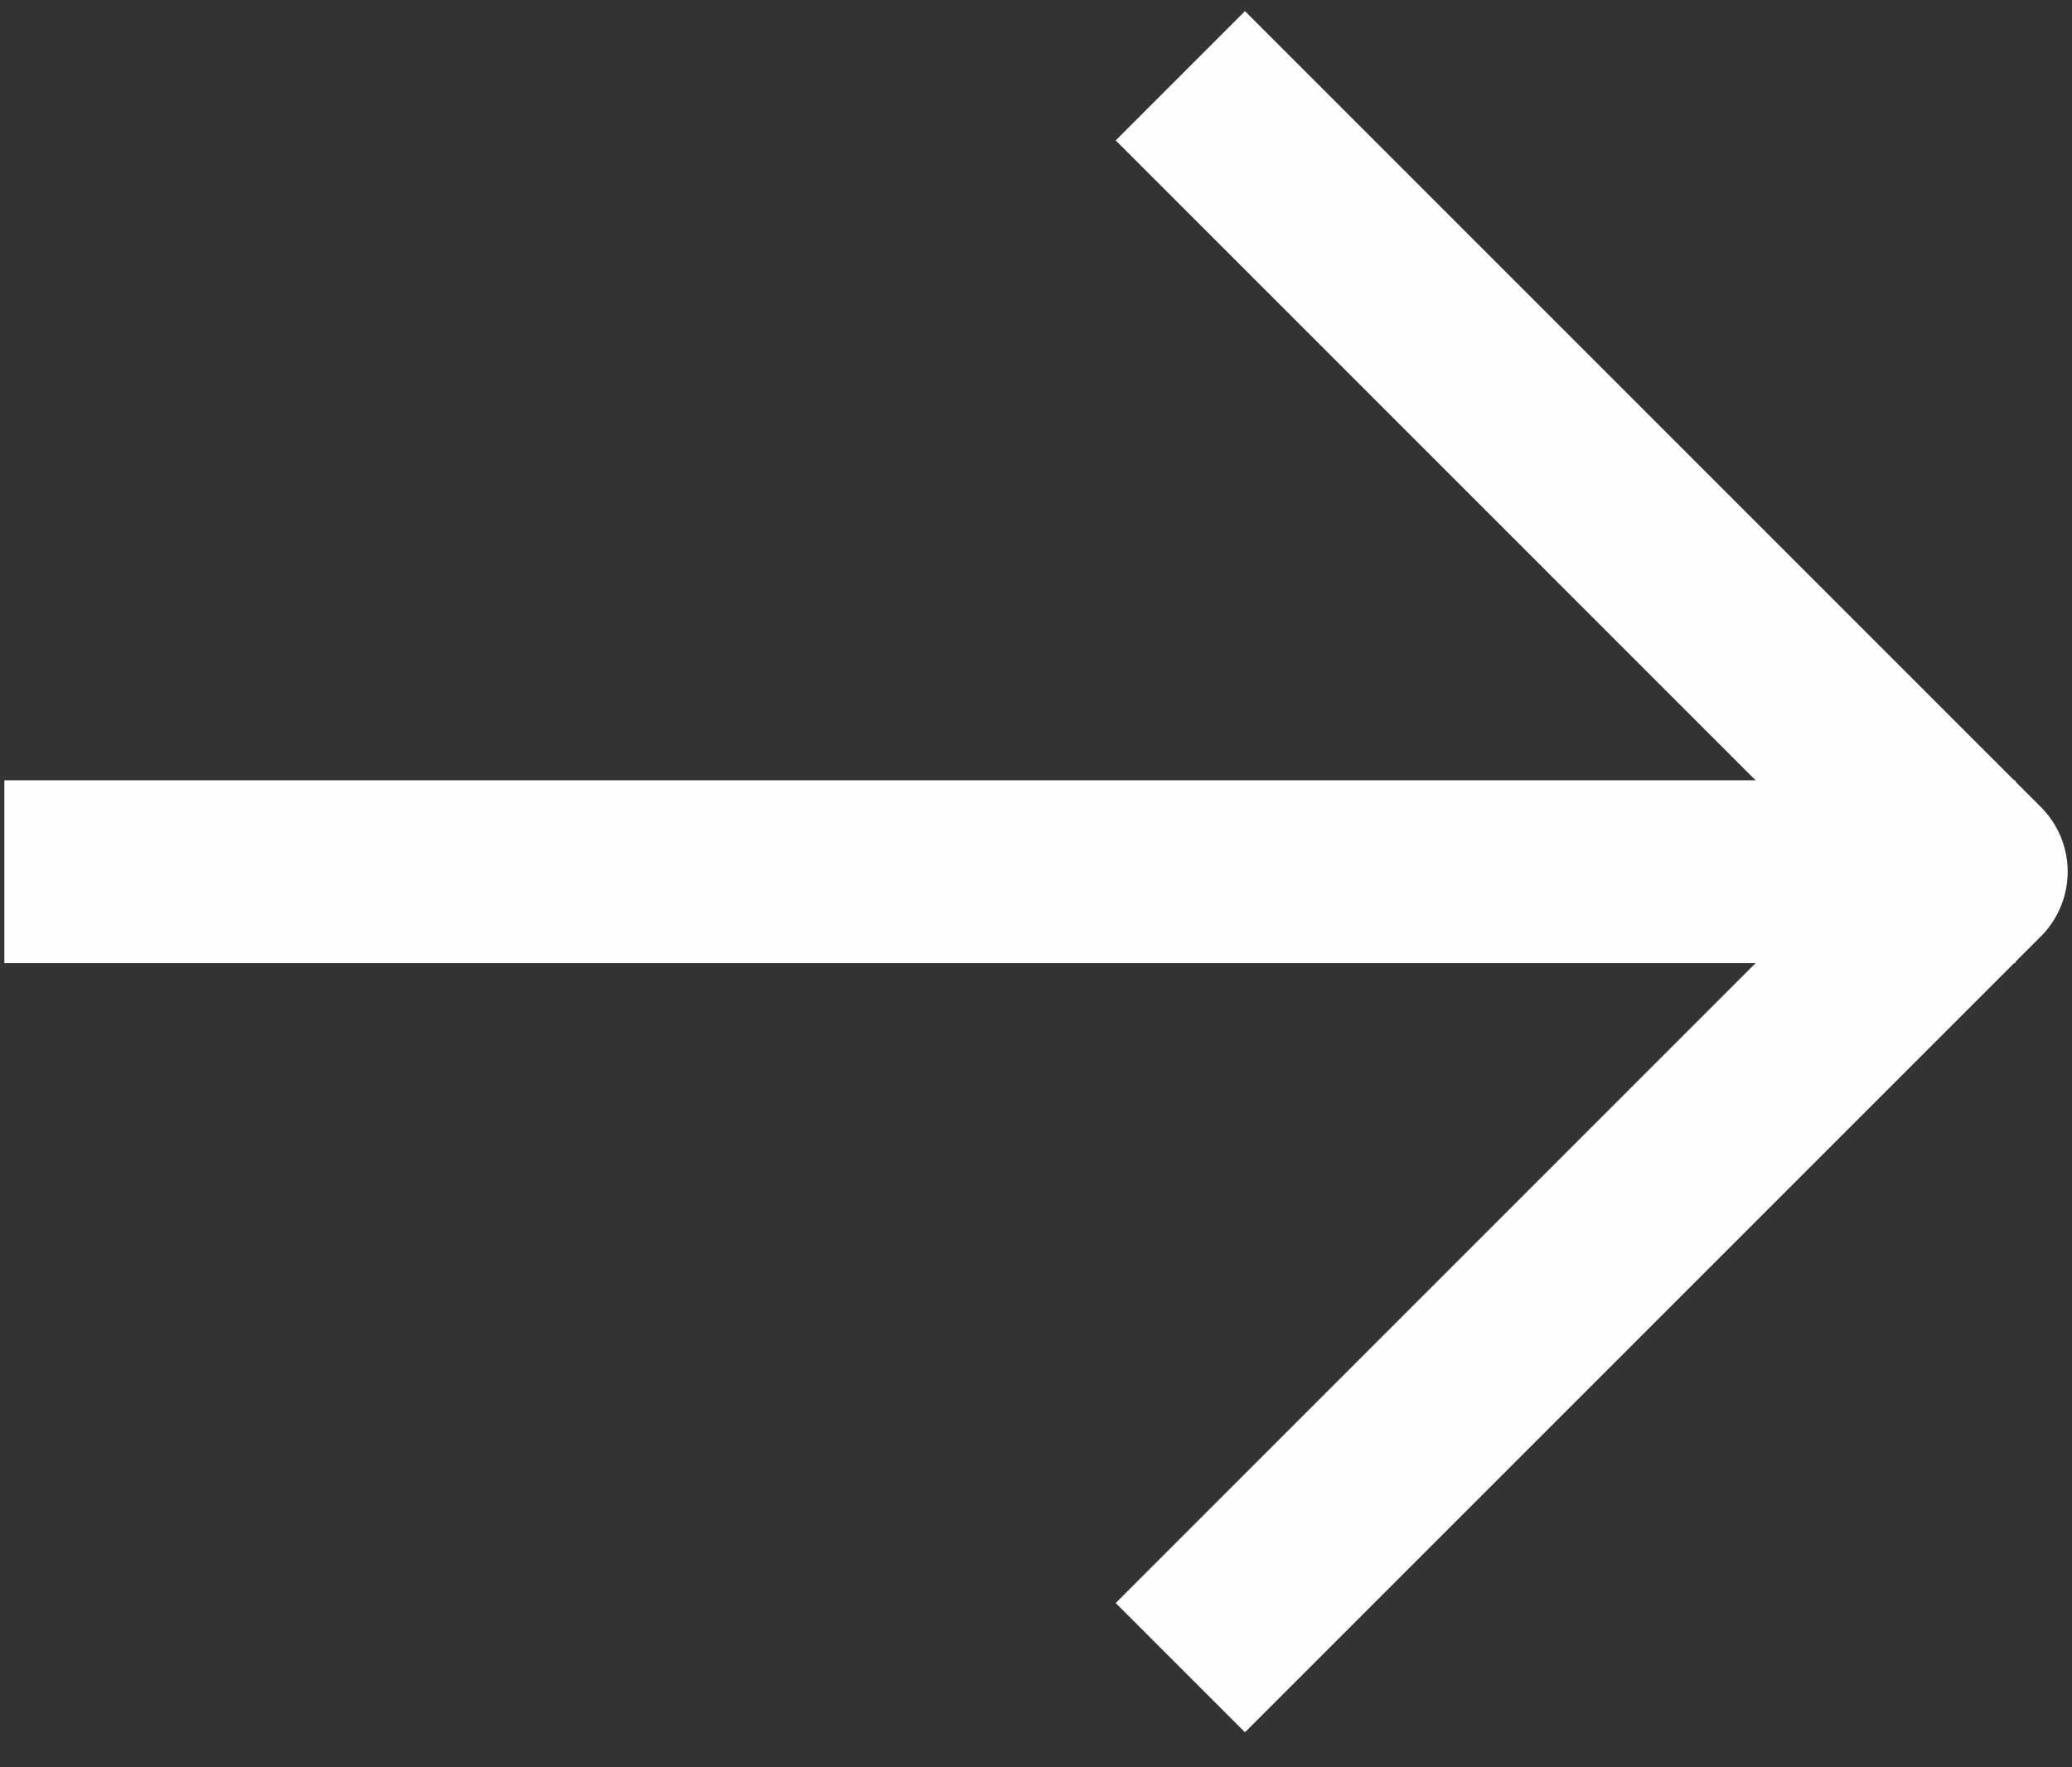 <svg width="34" height="29" viewBox="0 0 34 29" fill="none" xmlns="http://www.w3.org/2000/svg">
<rect x="0" y="0" width="34" height="29" fill="#333333" stroke="none"/>
<path d="M1.571 14.304L31.571 14.304" stroke="#FDFFFC" stroke-width="3" stroke-linecap="square" stroke-linejoin="round"/>
<path d="M20.429 26.304L32.429 14.304L20.429 2.304" stroke="#FDFFFC" stroke-width="3" stroke-linecap="square" stroke-linejoin="round"/>
</svg>
